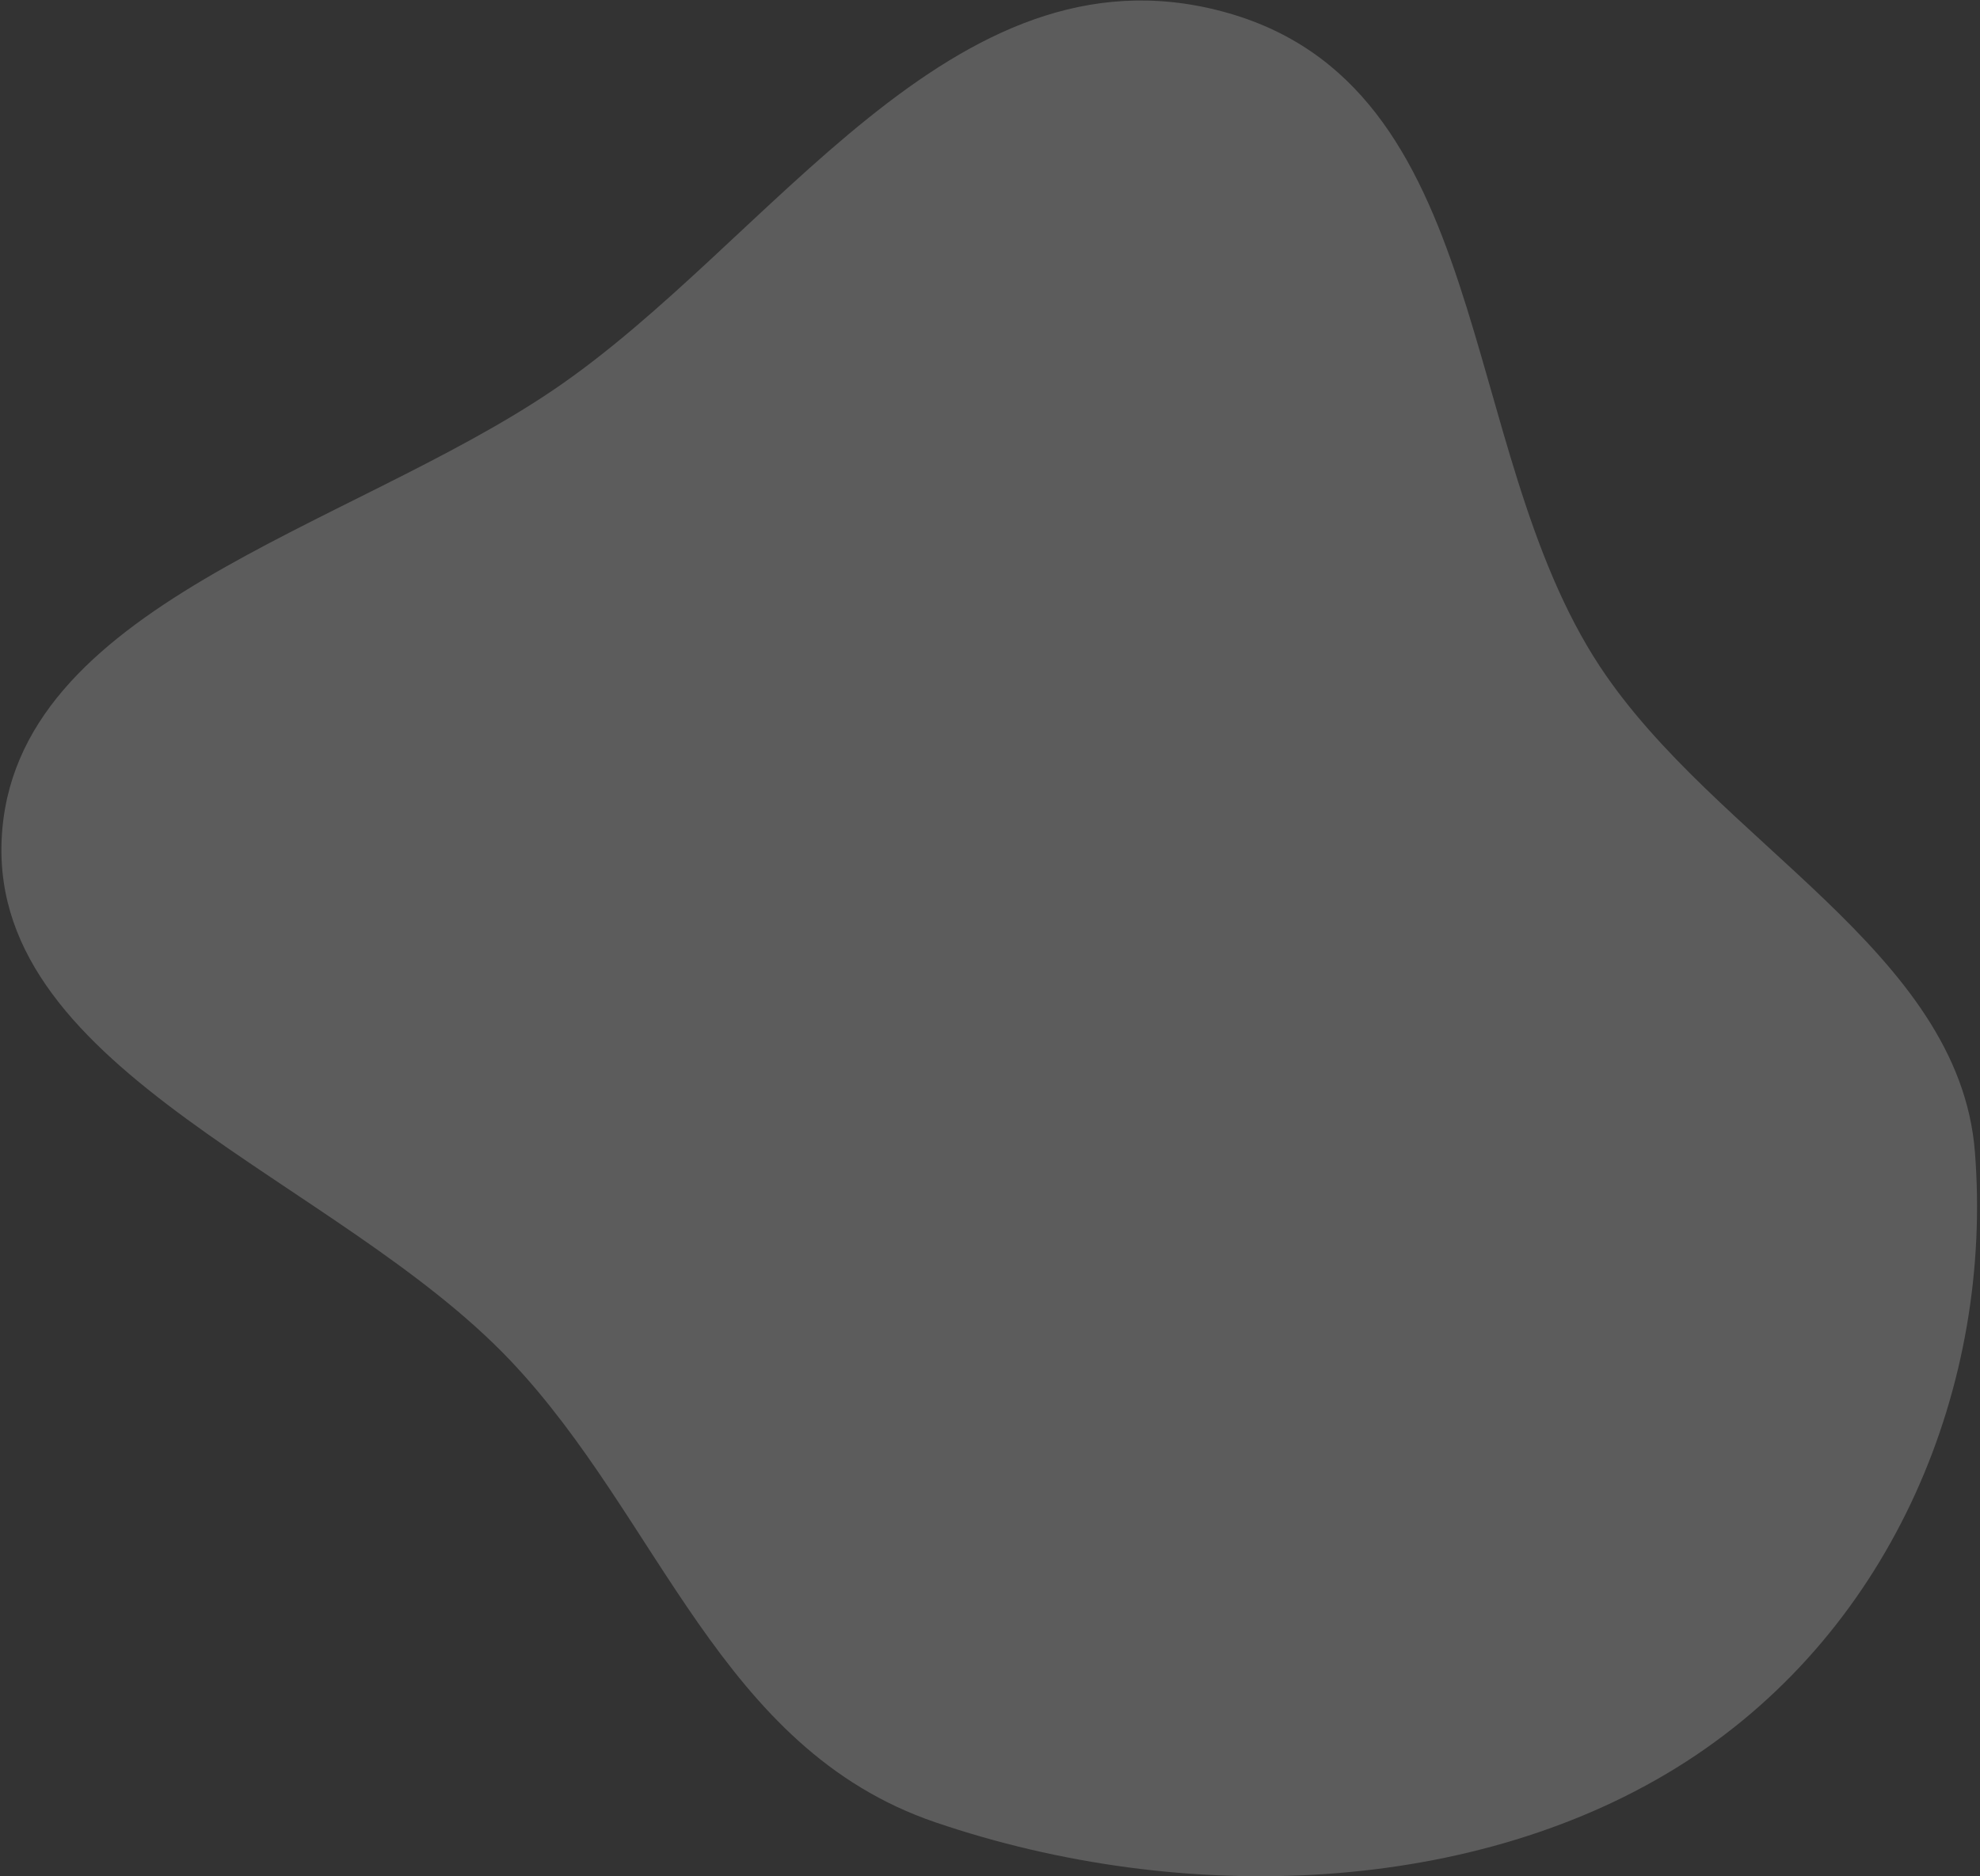 <svg width="574" height="544" viewBox="0 0 574 544" fill="none" xmlns="http://www.w3.org/2000/svg">
<rect x="0" y="0" width="574" height="544" fill="#333333" stroke="none"/>
<path opacity="0.2" fill-rule="evenodd" clip-rule="evenodd" d="M572.524 333.942C577.839 401.314 549.116 471.865 488.883 510.713C428.423 549.708 343.034 552.868 271.12 528.338C208.543 506.993 191.411 440.215 147.89 394.399C97.616 341.473 -2.58 311.225 0.476 243.42C3.542 175.401 100.727 153.579 160.575 112.95C223.738 70.07 275.834 -17.479 354.207 3.279C433.545 24.293 421.654 129.384 463.836 193.273C497.469 244.214 567.94 275.852 572.524 333.942Z" fill="white"/>
</svg>
